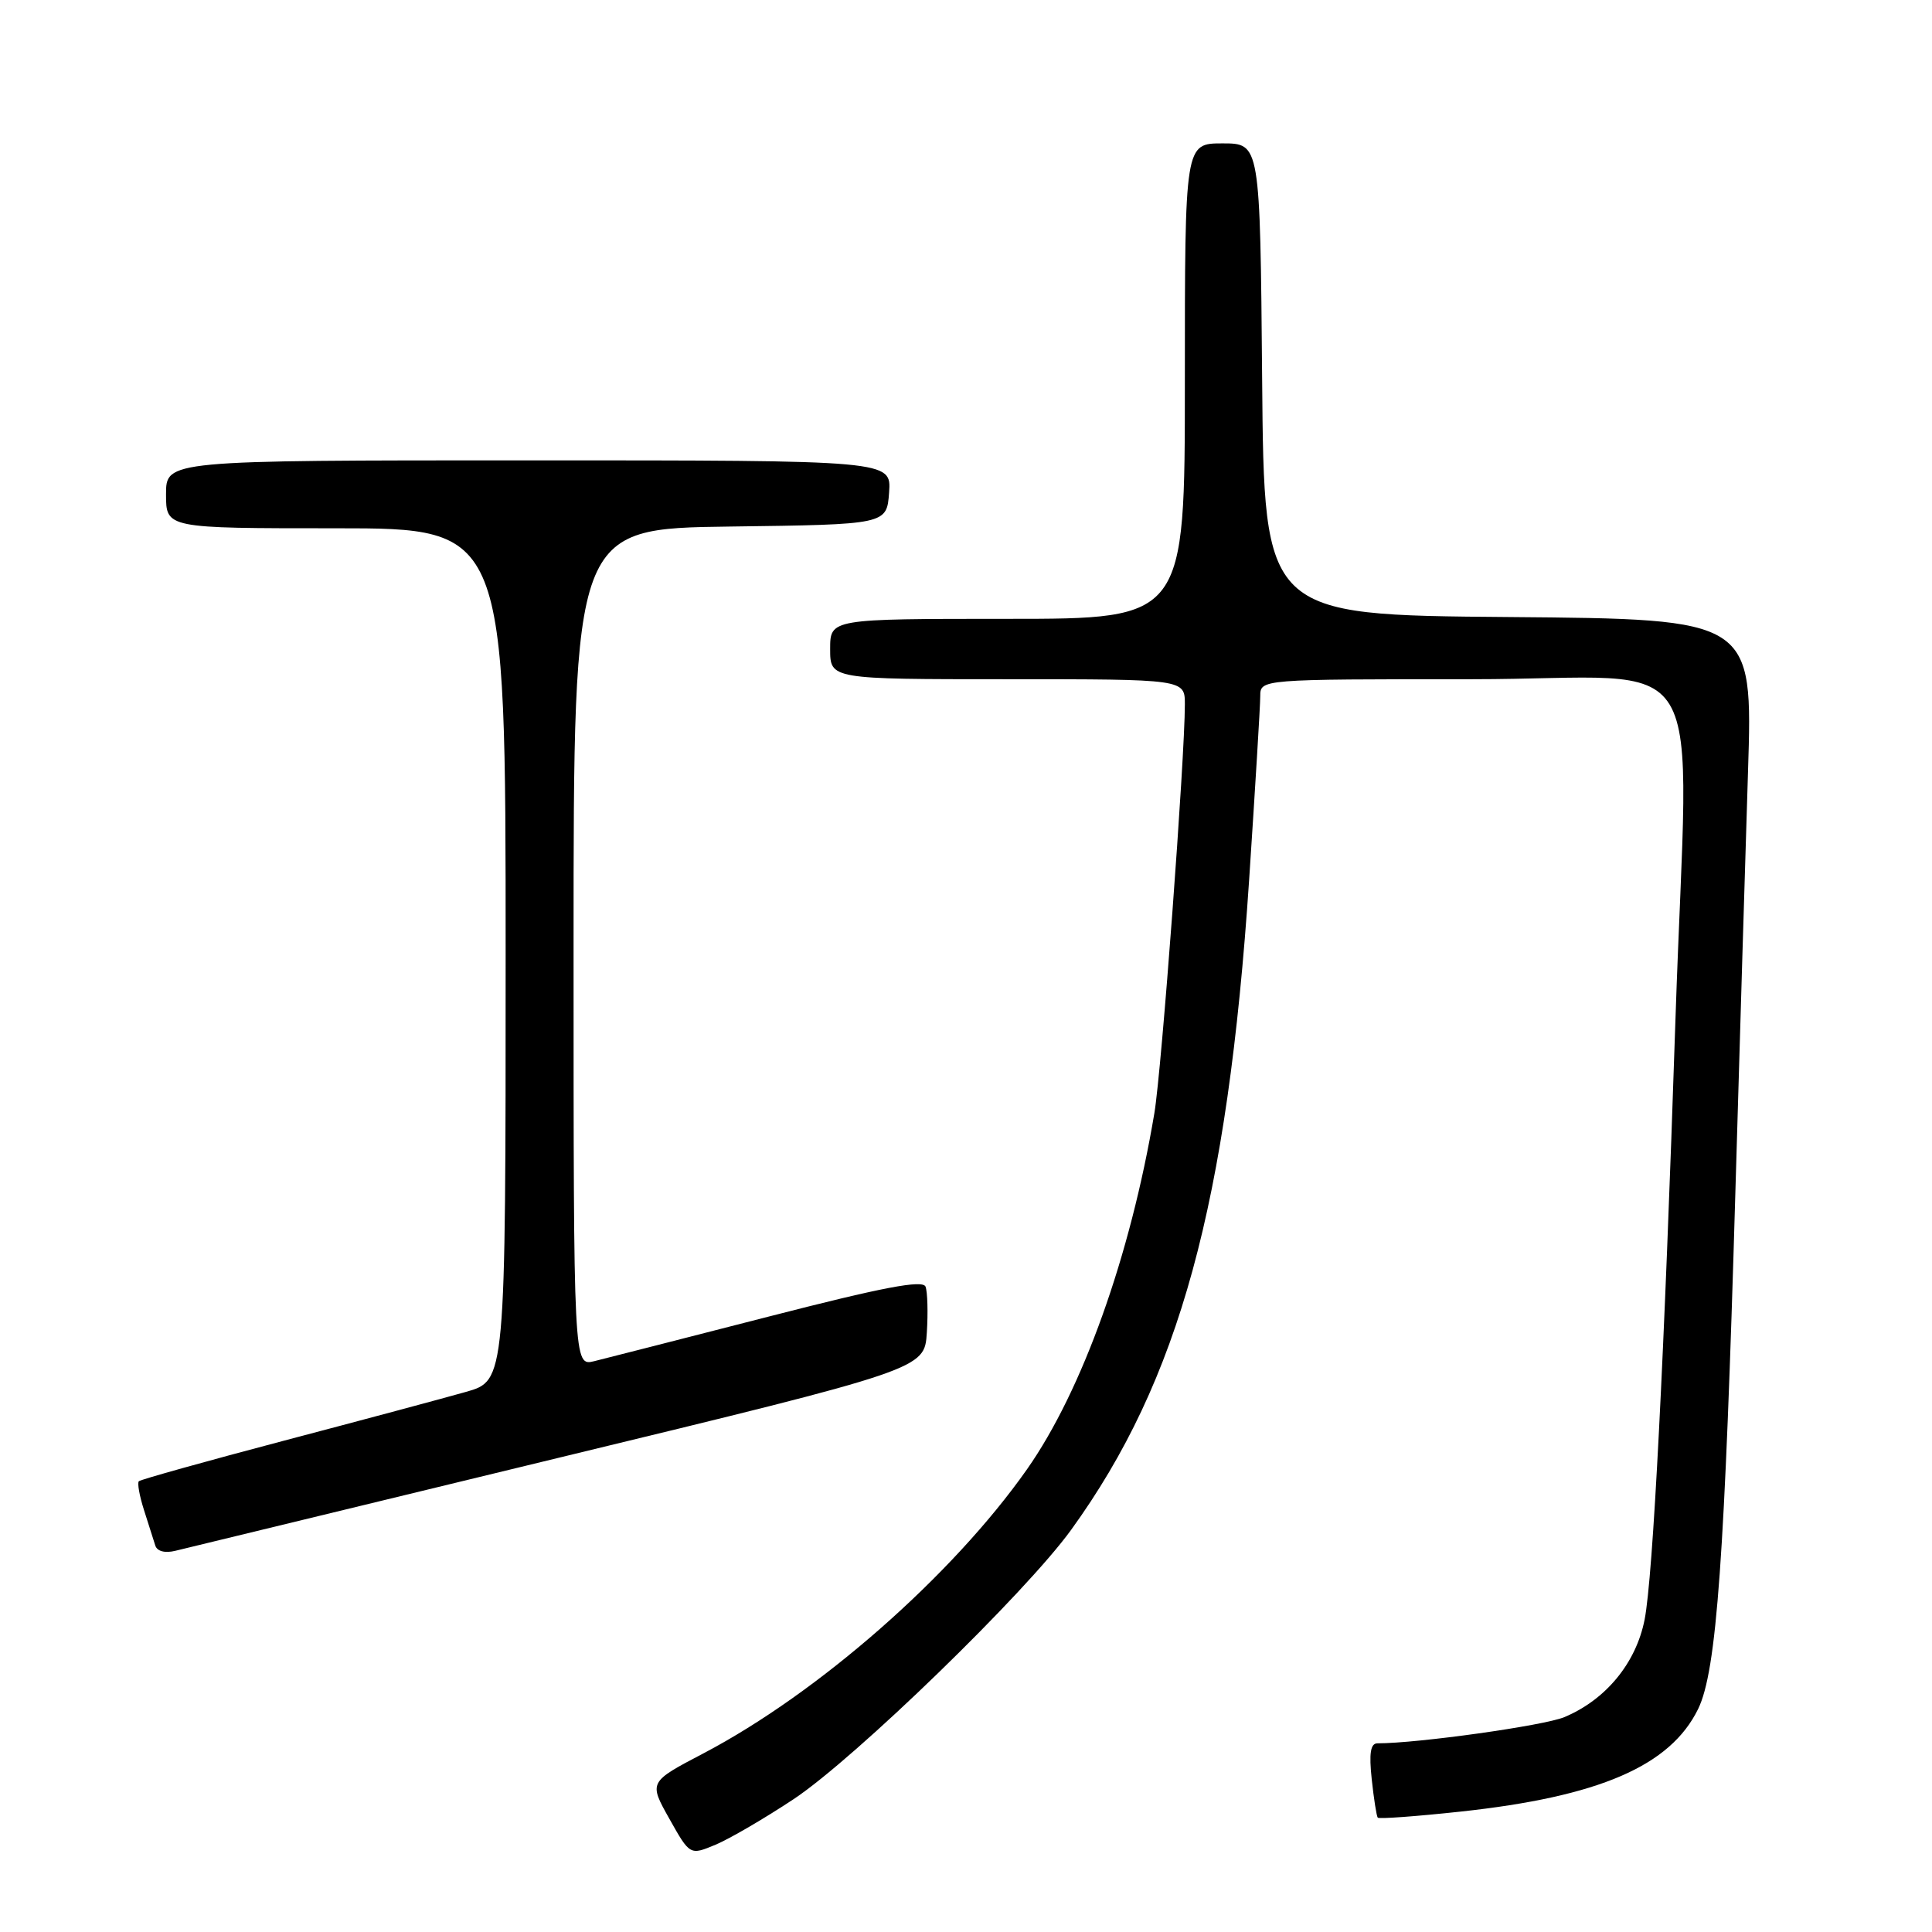 <?xml version="1.0" encoding="UTF-8" standalone="no"?>
<!DOCTYPE svg PUBLIC "-//W3C//DTD SVG 1.1//EN" "http://www.w3.org/Graphics/SVG/1.1/DTD/svg11.dtd" >
<svg xmlns="http://www.w3.org/2000/svg" xmlns:xlink="http://www.w3.org/1999/xlink" version="1.1" viewBox="0 0 256 256">
 <g >
 <path fill="currentColor"
d=" M 105.17 238.39 C 113.32 232.97 135.90 211.06 141.94 202.70 C 156.26 182.90 162.66 159.50 165.52 116.54 C 166.32 104.42 166.99 93.49 166.99 92.25 C 167.00 90.00 167.00 90.00 195.00 90.00 C 227.29 90.00 223.70 84.01 222.01 135.00 C 220.52 180.03 219.03 208.96 217.92 214.60 C 216.79 220.36 212.78 225.23 207.28 227.53 C 204.56 228.66 187.90 231.00 182.52 231.00 C 181.60 231.00 181.39 232.31 181.76 235.75 C 182.04 238.36 182.40 240.66 182.56 240.85 C 182.73 241.04 187.65 240.68 193.50 240.05 C 211.90 238.07 221.32 234.00 225.01 226.45 C 227.47 221.41 228.54 206.50 229.96 157.50 C 230.52 138.25 231.27 113.39 231.62 102.26 C 232.26 82.03 232.26 82.03 199.88 81.76 C 167.50 81.50 167.50 81.50 167.24 50.25 C 166.97 19.00 166.97 19.00 161.99 19.00 C 157.00 19.00 157.00 19.00 157.00 50.50 C 157.00 82.00 157.00 82.00 133.50 82.00 C 110.00 82.00 110.00 82.00 110.00 86.00 C 110.00 90.00 110.00 90.00 133.50 90.00 C 157.00 90.00 157.00 90.00 157.00 93.33 C 157.00 100.45 153.92 141.82 152.96 147.50 C 149.78 166.45 143.41 184.25 136.09 194.68 C 126.21 208.74 108.50 224.30 93.23 232.32 C 85.96 236.13 85.96 236.13 88.69 240.99 C 91.42 245.85 91.42 245.85 94.82 244.43 C 96.68 243.65 101.34 240.93 105.17 238.39 Z  M 74.00 193.17 C 122.50 181.42 122.50 181.42 122.81 176.58 C 122.98 173.93 122.90 171.19 122.64 170.49 C 122.28 169.55 116.99 170.56 101.83 174.46 C 90.65 177.33 80.26 179.99 78.75 180.36 C 76.00 181.04 76.00 181.04 76.00 125.54 C 76.00 70.04 76.00 70.04 96.75 69.77 C 117.50 69.50 117.50 69.50 117.81 65.25 C 118.11 61.00 118.11 61.00 70.06 61.00 C 22.00 61.00 22.00 61.00 22.00 65.50 C 22.00 70.00 22.00 70.00 44.50 70.00 C 67.00 70.00 67.00 70.00 67.00 126.47 C 67.00 182.94 67.00 182.94 61.75 184.43 C 58.86 185.25 48.02 188.16 37.65 190.89 C 27.28 193.63 18.62 196.05 18.40 196.27 C 18.17 196.49 18.48 198.21 19.08 200.09 C 19.68 201.96 20.35 204.07 20.57 204.77 C 20.80 205.55 21.84 205.83 23.23 205.49 C 24.48 205.18 47.33 199.64 74.00 193.17 Z "/>
</g>
</svg>